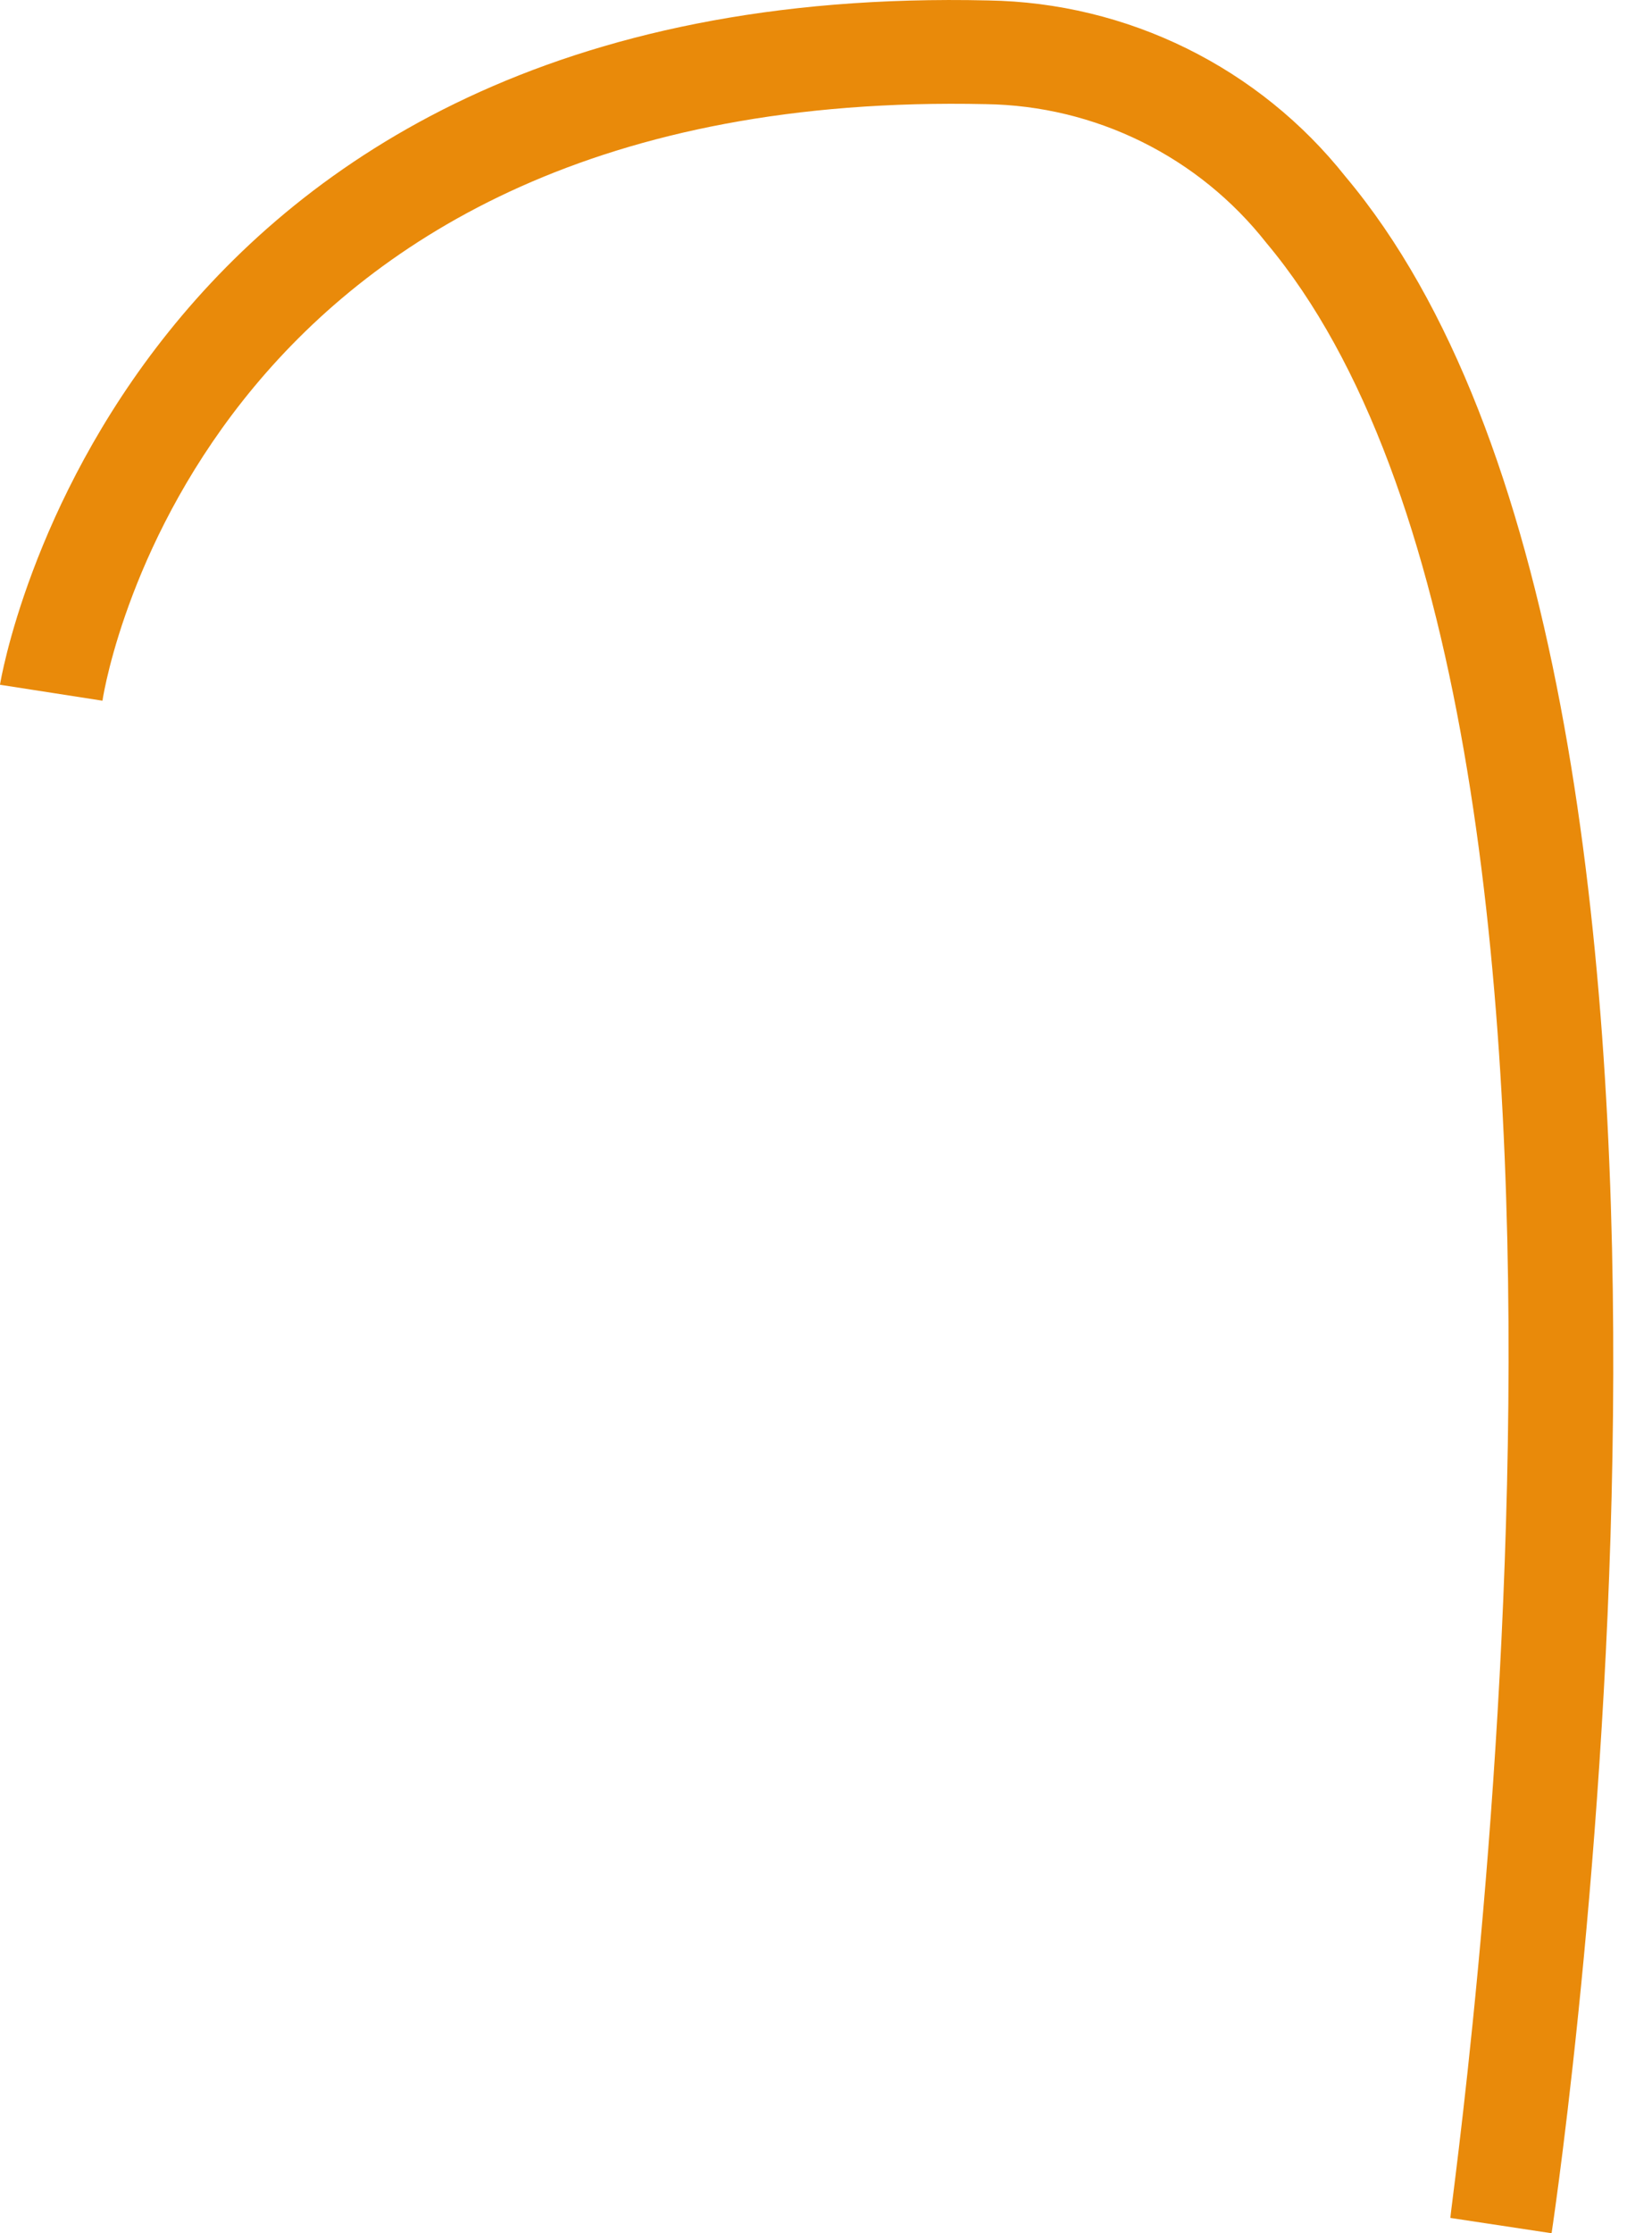 <svg width="37" height="50" viewBox="0 0 37 50" fill="none" xmlns="http://www.w3.org/2000/svg">
<path d="M34.751 50C34.958 48.626 39.767 15.414 30.134 3.953C29.176 2.746 27.961 1.766 26.578 1.084C25.195 0.402 23.679 0.035 22.137 0.01C2.679 -0.444 0.027 15.125 0 15.331L2.295 15.688C2.377 15.125 4.686 1.947 22.082 2.332C23.294 2.349 24.487 2.637 25.573 3.174C26.66 3.711 27.613 4.485 28.362 5.437C37.321 16.114 32.484 49.313 32.484 49.657L34.751 50Z" fill="#E98A0A"/>
</svg>
